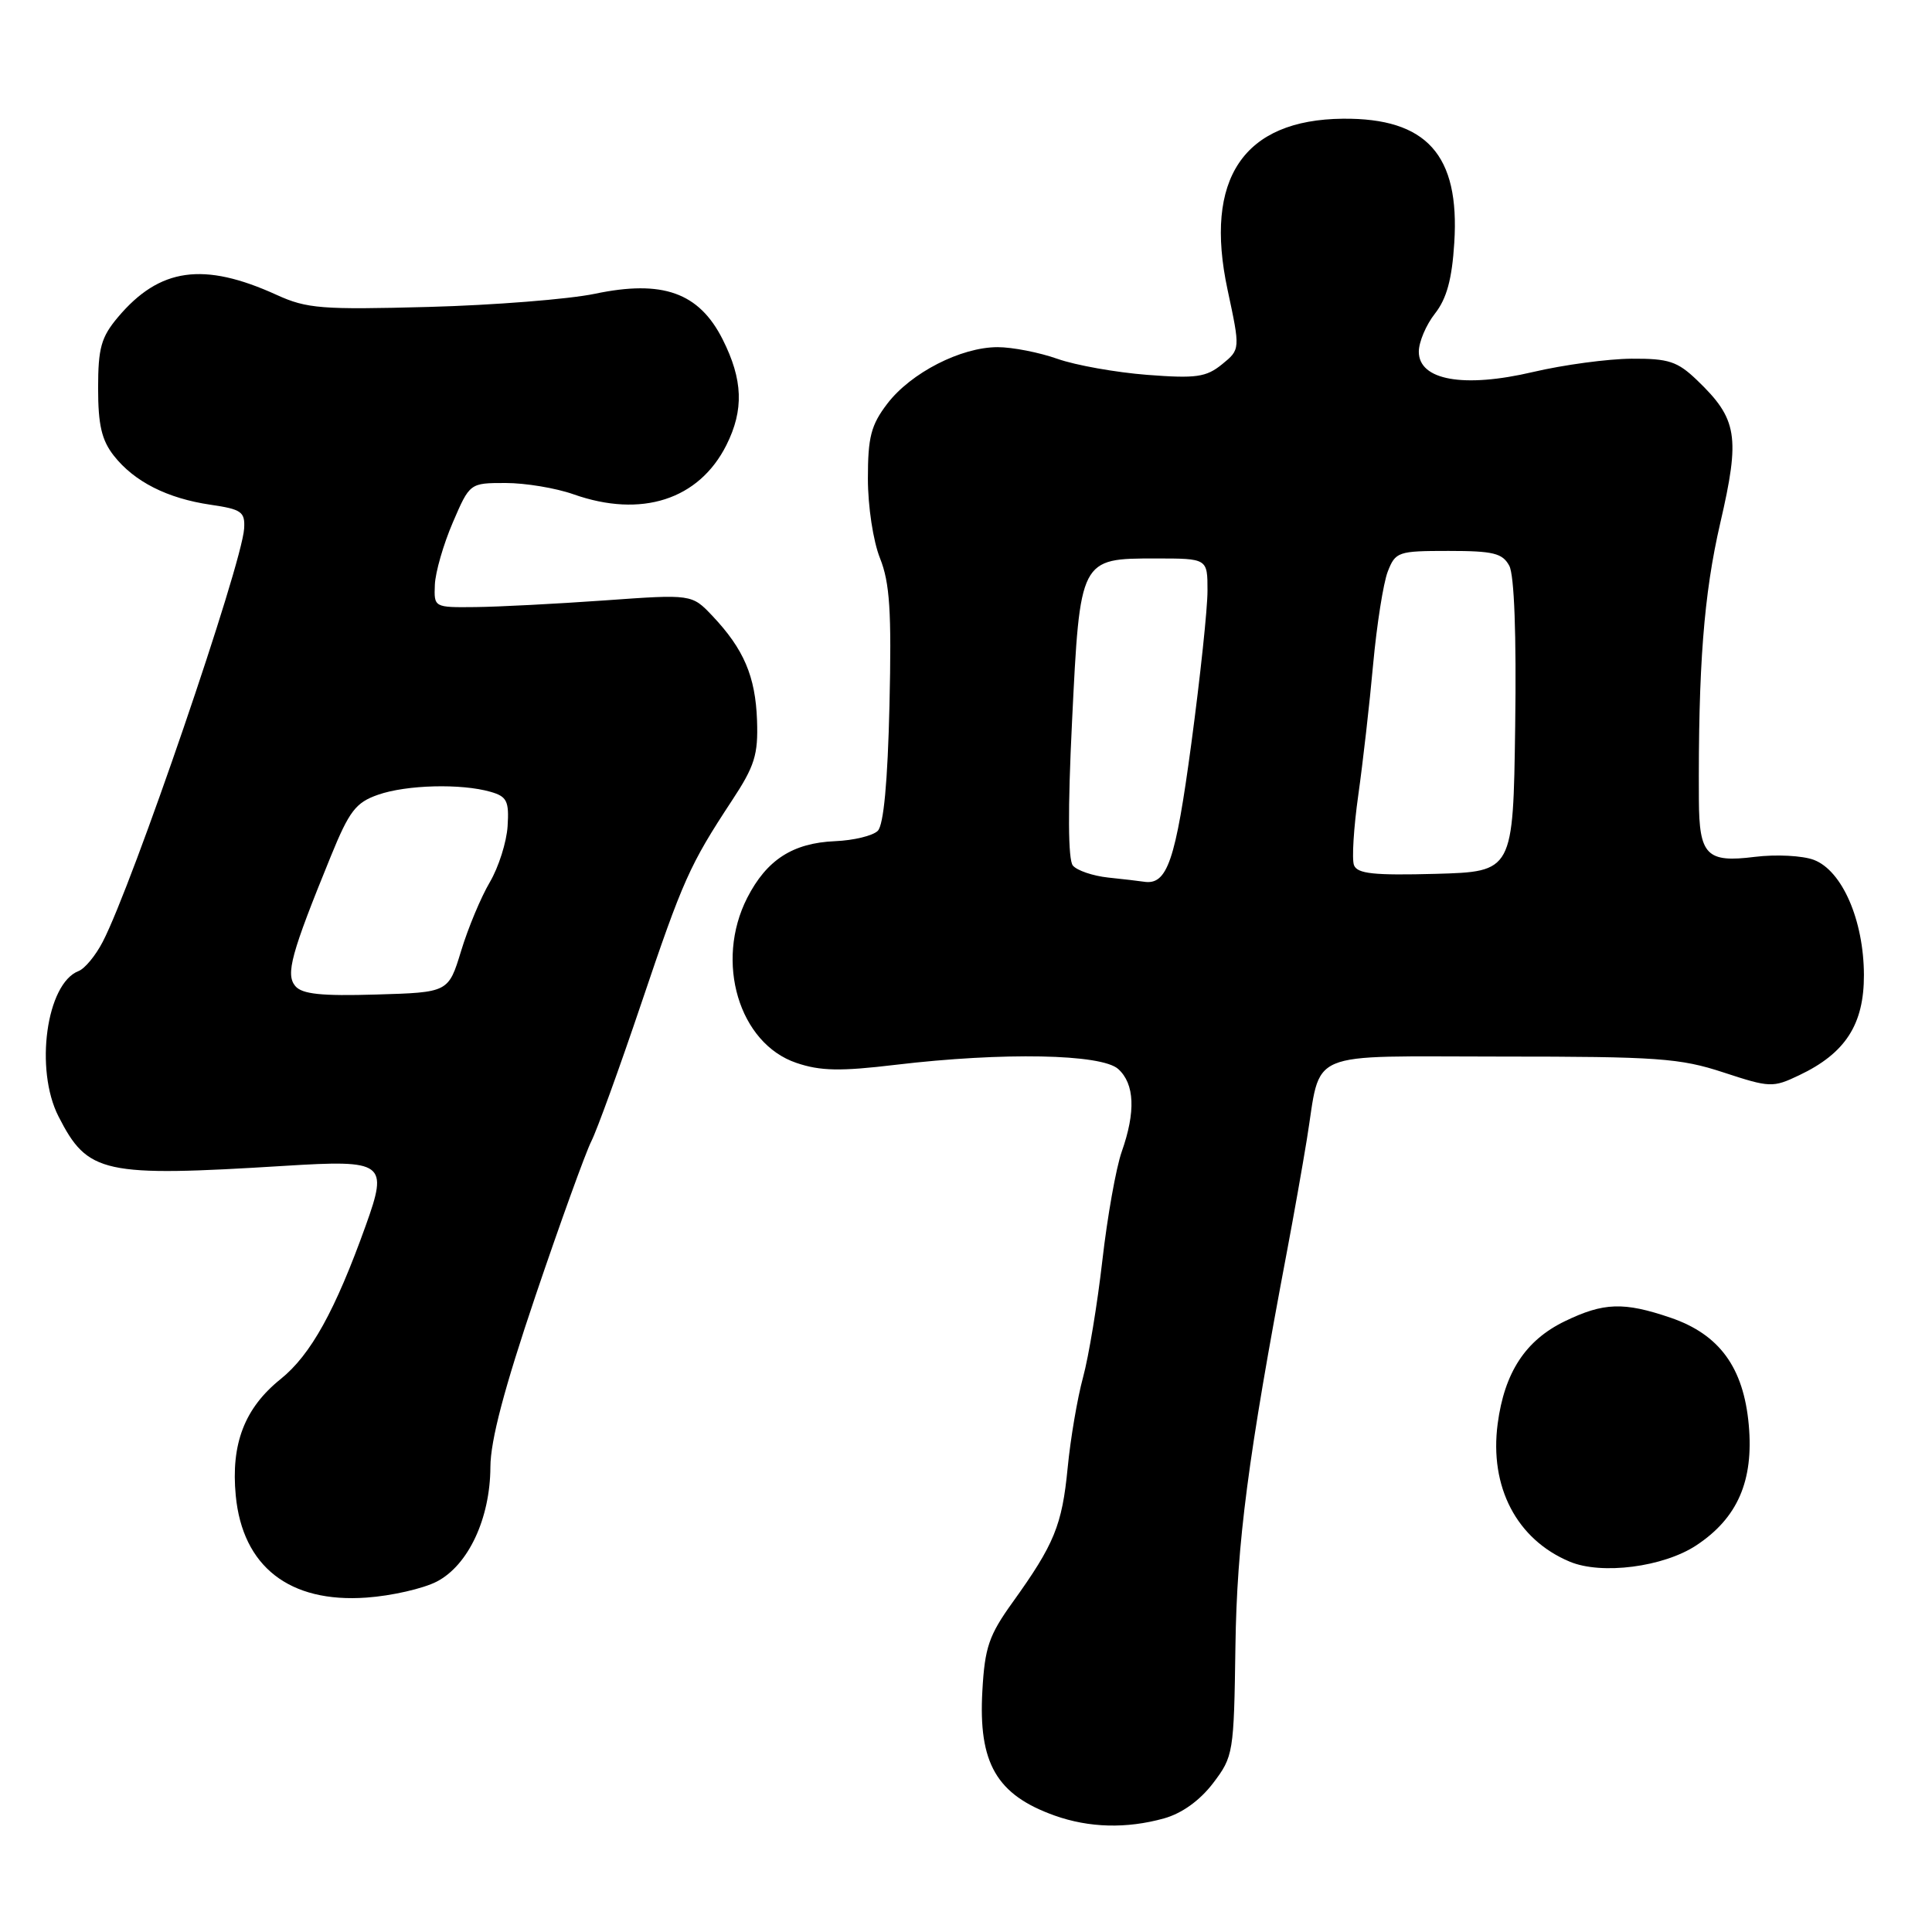<?xml version="1.0" encoding="UTF-8" standalone="no"?>
<!DOCTYPE svg PUBLIC "-//W3C//DTD SVG 1.1//EN" "http://www.w3.org/Graphics/SVG/1.1/DTD/svg11.dtd" >
<svg xmlns="http://www.w3.org/2000/svg" xmlns:xlink="http://www.w3.org/1999/xlink" version="1.1" viewBox="0 0 256 256">
 <g >
 <path fill="currentColor"
d=" M 154.23 240.95 C 156.60 240.29 158.97 238.59 160.73 236.29 C 163.43 232.74 163.50 232.31 163.70 218.18 C 163.90 204.34 165.34 193.26 170.59 165.50 C 171.42 161.10 172.58 154.57 173.16 151.00 C 175.14 138.89 172.53 140.00 198.96 140.00 C 219.63 140.00 222.61 140.21 228.36 142.10 C 234.52 144.12 234.91 144.14 238.39 142.48 C 244.53 139.57 247.00 135.74 246.98 129.17 C 246.95 121.93 244.10 115.37 240.35 113.94 C 238.84 113.37 235.34 113.19 232.51 113.54 C 226.13 114.34 225.15 113.33 225.11 105.98 C 225.02 88.30 225.76 78.76 227.94 69.32 C 230.61 57.81 230.23 55.52 224.86 50.37 C 222.27 47.89 221.11 47.50 216.19 47.53 C 213.06 47.55 207.19 48.34 203.14 49.29 C 193.95 51.45 188.00 50.39 188.00 46.60 C 188.00 45.32 188.96 43.05 190.14 41.55 C 191.69 39.58 192.40 37.00 192.70 32.16 C 193.44 20.52 189.04 15.63 177.94 15.73 C 164.77 15.86 159.50 23.67 162.66 38.40 C 164.35 46.30 164.35 46.30 161.93 48.27 C 159.82 49.98 158.51 50.17 152.00 49.67 C 147.88 49.35 142.53 48.40 140.12 47.55 C 137.72 46.70 134.15 46.00 132.19 46.00 C 127.33 46.00 120.70 49.40 117.58 53.48 C 115.41 56.32 115.00 57.92 115.00 63.41 C 115.00 67.09 115.70 71.72 116.61 73.98 C 117.90 77.22 118.15 80.97 117.86 93.45 C 117.62 103.61 117.09 109.31 116.31 110.09 C 115.66 110.74 113.11 111.36 110.65 111.46 C 105.04 111.70 101.59 113.93 99.01 118.97 C 94.69 127.44 97.92 138.27 105.53 140.84 C 108.70 141.92 111.36 141.97 118.69 141.09 C 132.93 139.40 145.95 139.65 148.17 141.65 C 150.35 143.62 150.50 147.32 148.63 152.62 C 147.88 154.76 146.73 161.22 146.07 167.00 C 145.41 172.78 144.26 179.75 143.51 182.50 C 142.76 185.25 141.84 190.65 141.47 194.50 C 140.73 202.12 139.70 204.62 134.18 212.31 C 131.04 216.68 130.49 218.28 130.17 224.03 C 129.62 233.64 132.05 237.82 139.74 240.57 C 144.32 242.20 149.26 242.33 154.23 240.95 Z  M 57.87 209.57 C 62.05 207.41 64.95 201.21 64.98 194.40 C 64.99 190.85 66.82 183.94 70.98 171.63 C 74.27 161.92 77.59 152.74 78.35 151.23 C 79.11 149.73 82.08 141.53 84.96 133.00 C 90.50 116.57 91.38 114.61 96.96 106.12 C 100.01 101.50 100.47 100.01 100.31 95.44 C 100.10 89.62 98.56 86.01 94.40 81.61 C 91.67 78.73 91.67 78.73 80.08 79.56 C 73.71 80.01 66.03 80.41 63.00 80.44 C 57.51 80.50 57.50 80.49 57.62 77.48 C 57.69 75.82 58.76 72.11 60.00 69.23 C 62.25 64.00 62.25 64.00 67.00 64.00 C 69.61 64.00 73.66 64.67 76.00 65.50 C 84.99 68.67 92.61 66.22 96.25 58.98 C 98.59 54.31 98.45 50.32 95.75 44.96 C 92.62 38.76 87.79 37.04 78.81 38.93 C 75.34 39.65 65.43 40.44 56.80 40.67 C 42.65 41.05 40.66 40.90 36.67 39.08 C 26.97 34.66 21.14 35.48 15.62 42.04 C 13.40 44.68 13.00 46.12 13.00 51.44 C 13.00 56.30 13.47 58.33 15.09 60.39 C 17.80 63.83 22.17 66.04 27.90 66.88 C 32.01 67.48 32.48 67.82 32.35 70.03 C 32.05 74.86 17.55 117.24 13.61 124.80 C 12.67 126.62 11.23 128.36 10.41 128.67 C 6.15 130.31 4.57 141.70 7.75 147.93 C 11.63 155.54 13.62 155.97 37.74 154.48 C 50.94 153.66 51.46 154.04 48.47 162.37 C 44.42 173.67 41.18 179.52 37.19 182.73 C 32.41 186.57 30.58 191.31 31.24 198.19 C 32.15 207.58 38.35 212.42 48.55 211.69 C 51.87 211.46 56.07 210.50 57.87 209.57 Z  M 224.78 204.76 C 230.24 201.15 232.39 196.21 231.72 188.80 C 231.03 181.19 227.83 176.81 221.35 174.60 C 215.15 172.49 212.50 172.58 207.35 175.07 C 202.14 177.59 199.35 181.85 198.45 188.65 C 197.34 197.03 200.97 203.99 208.00 206.93 C 212.22 208.70 220.43 207.64 224.78 204.76 Z  M 146.83 116.28 C 144.81 116.06 142.71 115.35 142.16 114.69 C 141.52 113.92 141.48 107.24 142.05 95.62 C 143.11 73.95 143.08 74.00 153.15 74.00 C 160.00 74.00 160.00 74.00 160.00 78.25 C 160.01 80.59 159.04 89.70 157.86 98.50 C 155.76 114.14 154.67 117.33 151.56 116.83 C 150.98 116.74 148.85 116.49 146.83 116.28 Z  M 179.41 114.64 C 179.11 113.85 179.37 109.67 179.98 105.35 C 180.59 101.03 181.48 93.22 181.95 88.00 C 182.43 82.78 183.30 77.26 183.88 75.75 C 184.91 73.11 185.24 73.00 191.94 73.00 C 197.88 73.00 199.09 73.30 199.99 74.97 C 200.65 76.22 200.94 84.07 200.77 96.22 C 200.50 115.50 200.50 115.50 190.23 115.79 C 182.05 116.01 179.85 115.78 179.41 114.64 Z  M 39.12 130.65 C 37.83 129.09 38.57 126.37 43.82 113.50 C 46.28 107.46 47.14 106.34 50.09 105.31 C 53.85 103.99 61.12 103.80 65.00 104.92 C 67.17 105.54 67.47 106.15 67.26 109.47 C 67.13 111.57 66.07 114.91 64.90 116.90 C 63.73 118.88 62.02 122.97 61.10 126.00 C 59.42 131.50 59.42 131.50 49.86 131.78 C 42.56 132.00 40.02 131.73 39.12 130.65 Z "/>
</g>
</svg>